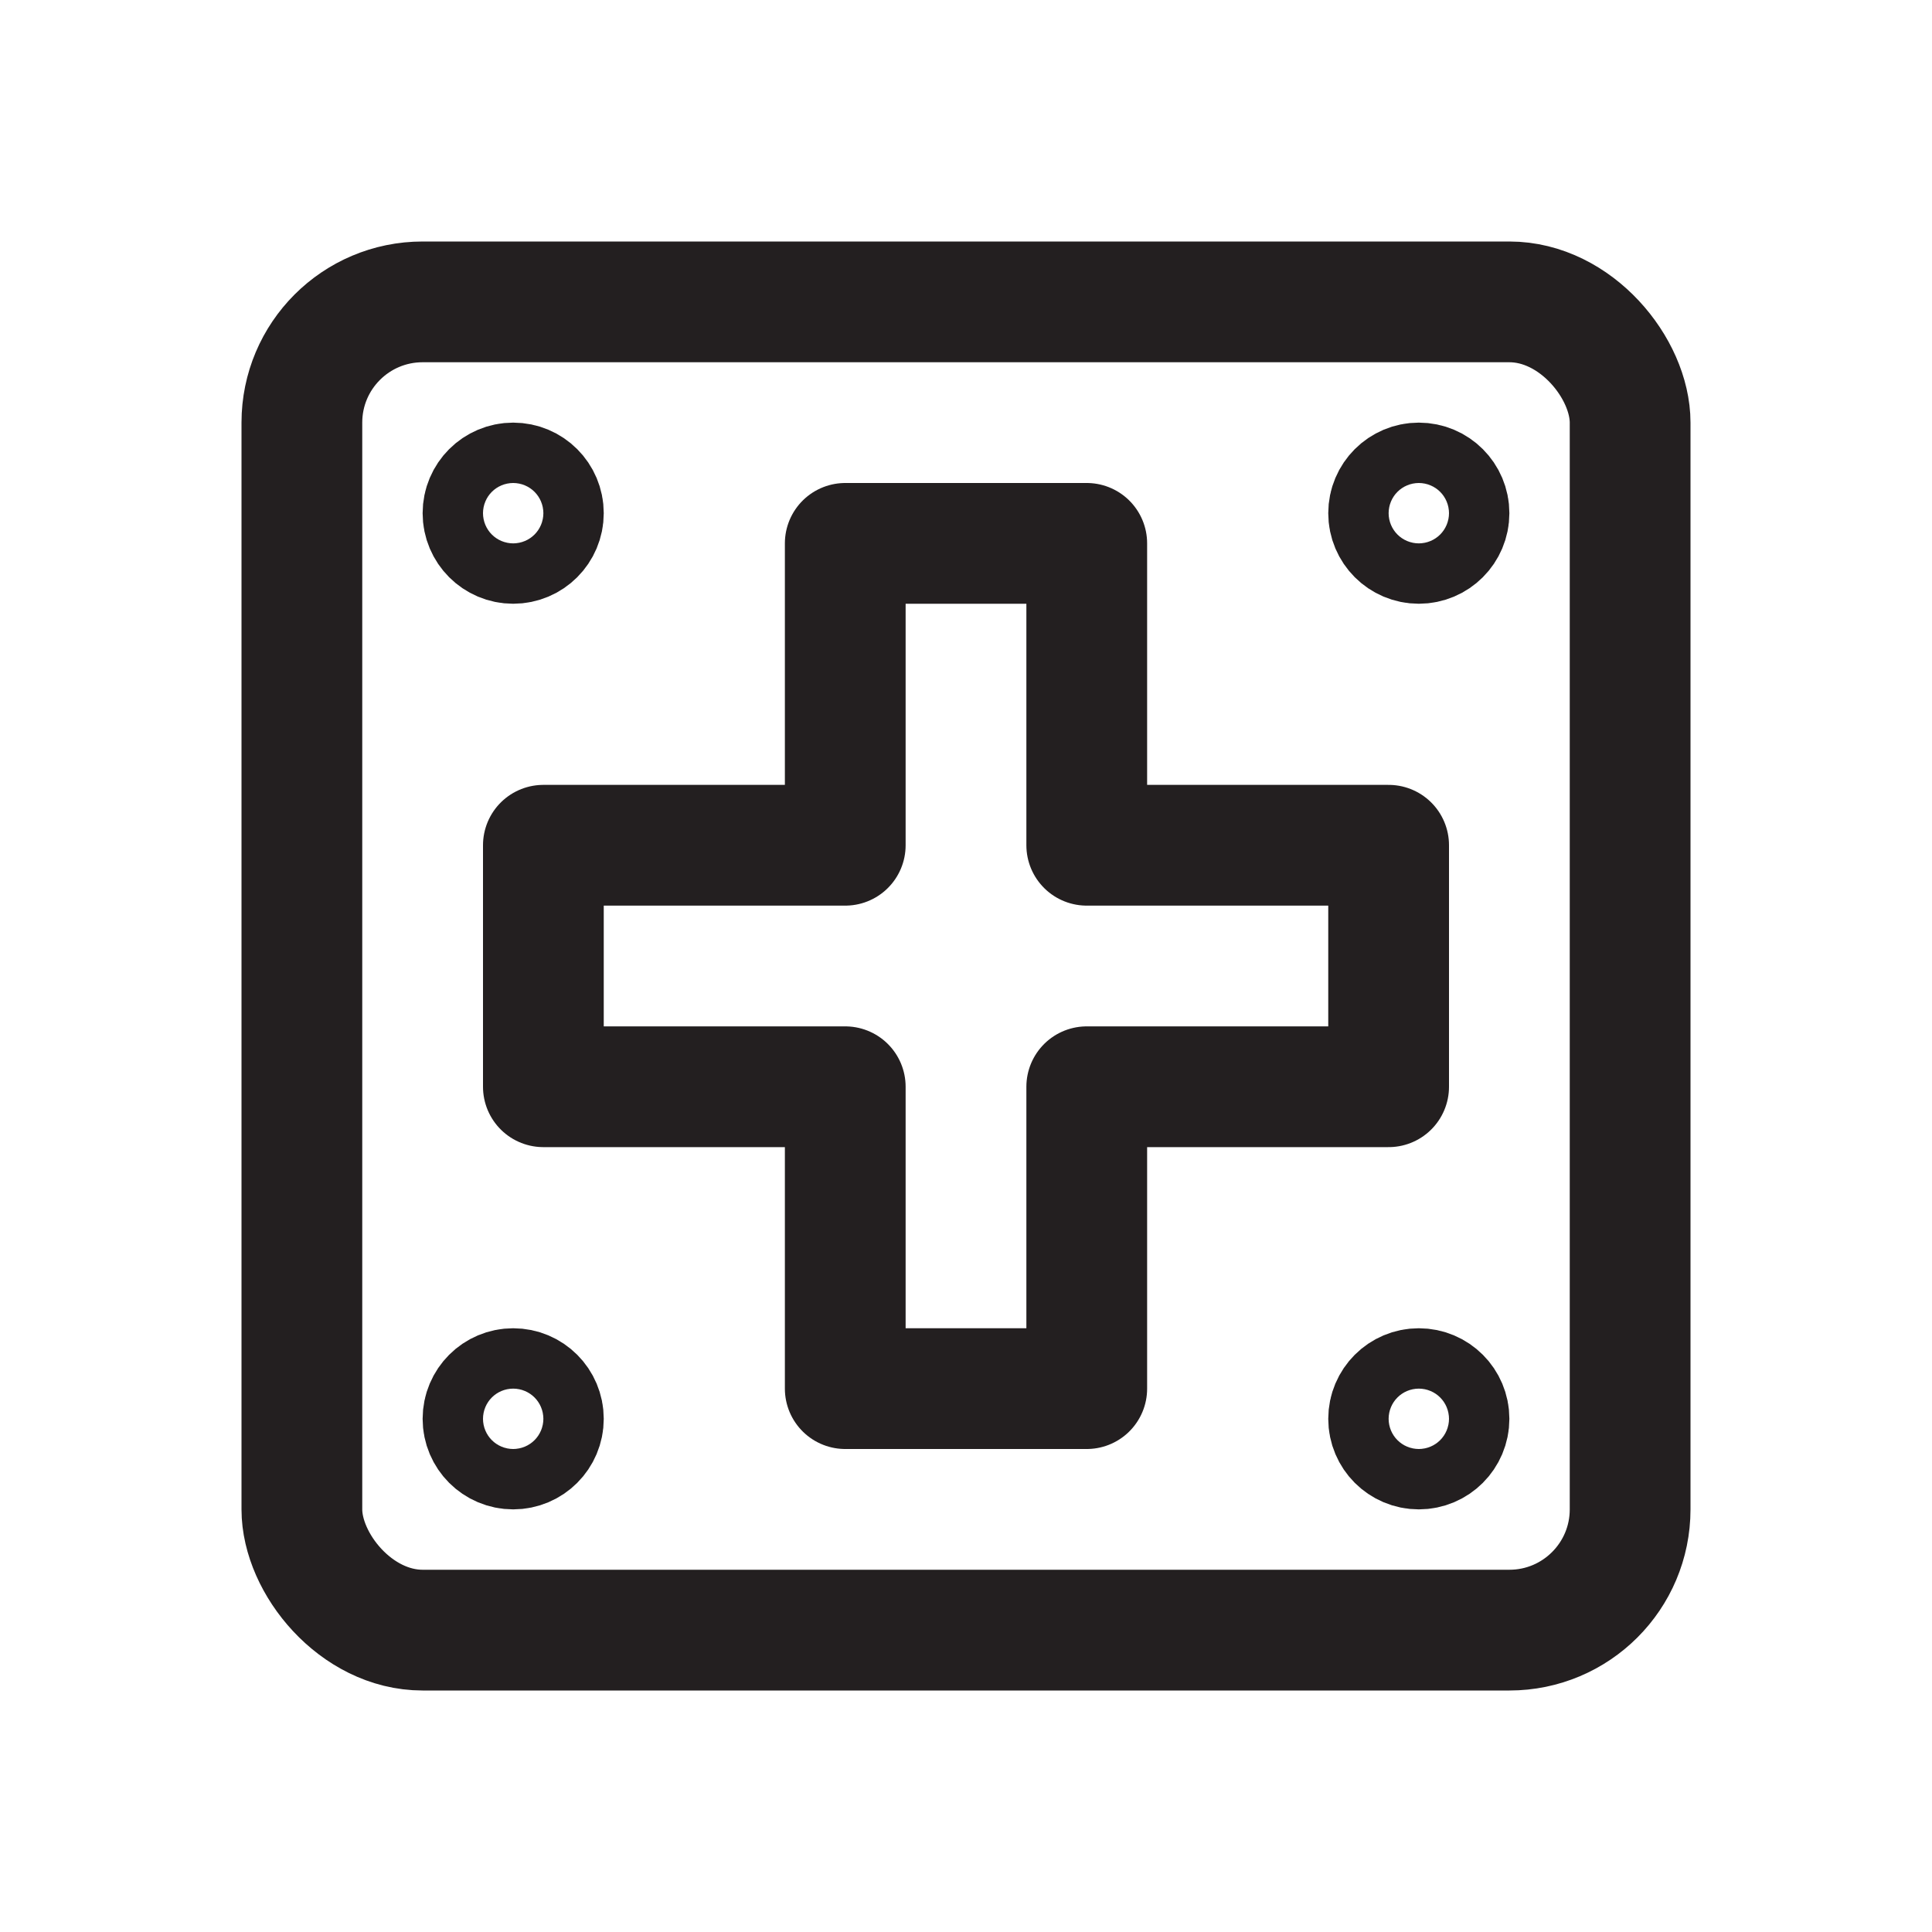 <?xml version="1.0" ?><svg height="64" viewBox="0 0 64 64" width="64" xmlns="http://www.w3.org/2000/svg"><defs><style>
      .a {
        fill: none;
        stroke: #231f20;
        stroke-linecap: round;
        stroke-linejoin: round;
        stroke-width: 4px;
      }
    </style></defs><title/><g><rect class="a" height="44" rx="4" ry="4" width="44" x="10" y="10"/><polygon class="a" points="36 28 36 18 28 18 28 28 18 28 18 36 28 36 28 46 36 46 36 36 46 36 46 28 36 28"/><circle class="a" cx="17" cy="17" r="1"/><circle class="a" cx="47" cy="17" r="1"/><circle class="a" cx="17" cy="47" r="1"/><circle class="a" cx="47" cy="47" r="1"/></g></svg>